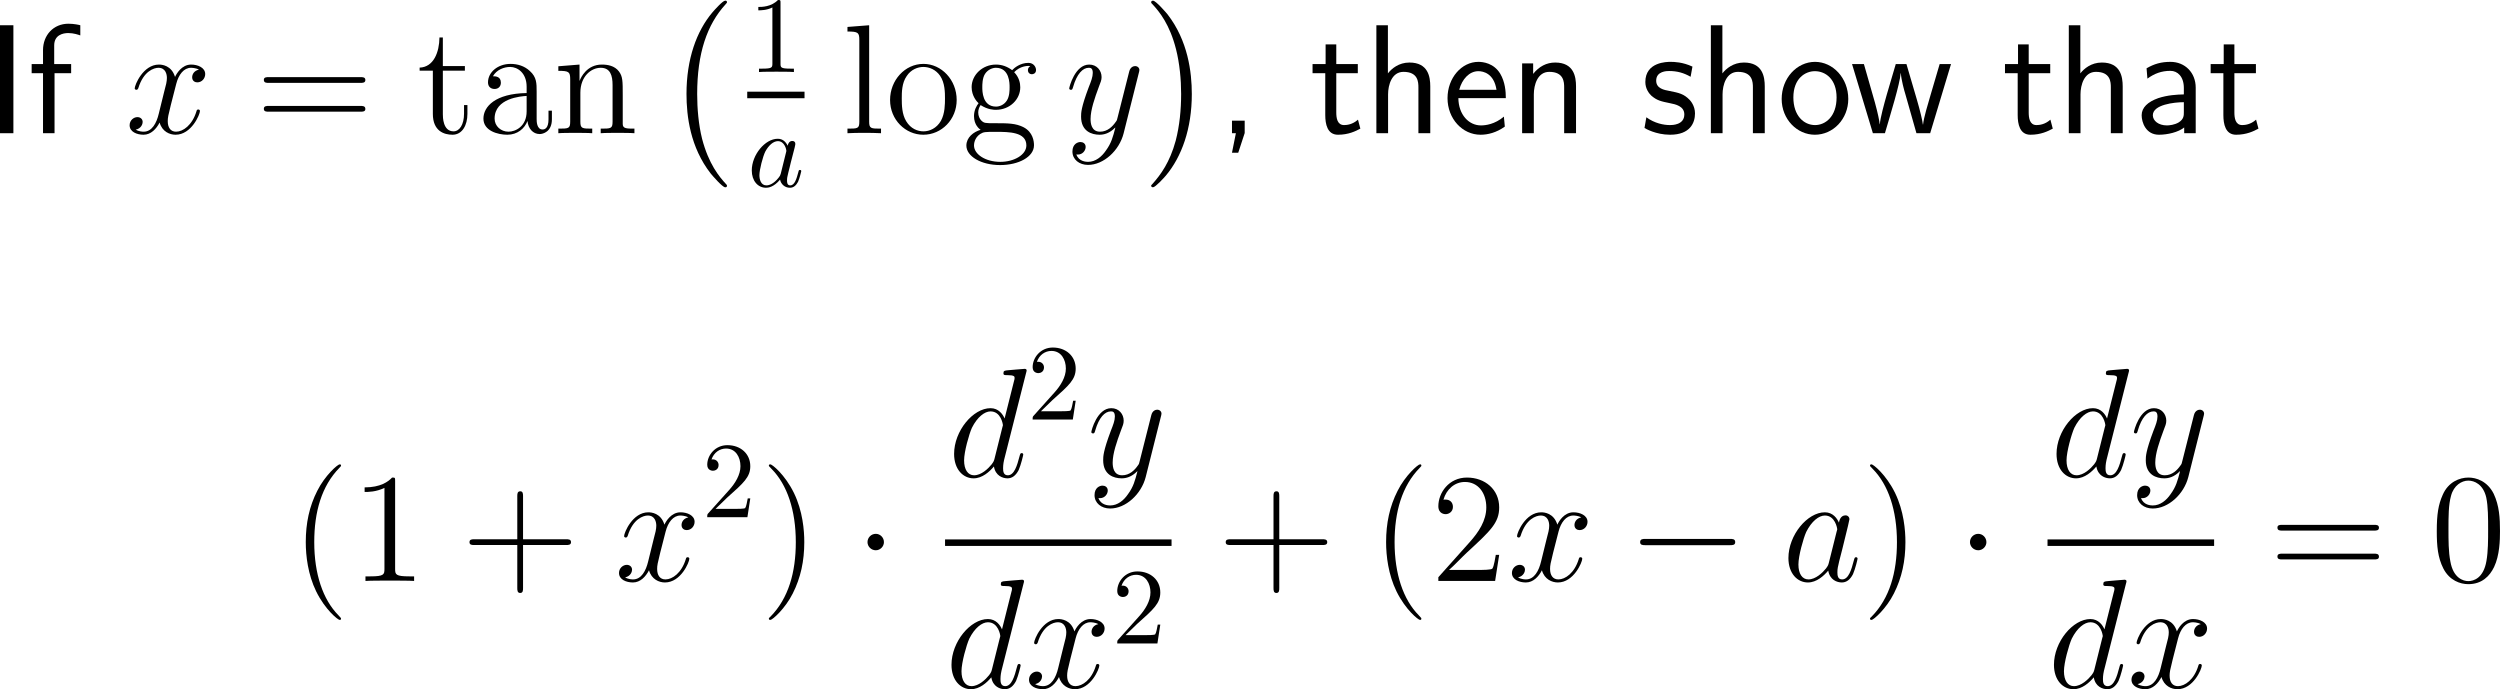 <?xml version="1.0" encoding="UTF-8"?>
<svg xmlns="http://www.w3.org/2000/svg" xmlns:xlink="http://www.w3.org/1999/xlink" width="288.106pt" height="79.427pt" viewBox="0 0 288.106 79.427" version="1.1">
<g id="surface1">
<path style=" stroke:none;fill-rule:nonzero;fill:rgb(0%,0%,0%);fill-opacity:1;" d="M 1.543 2.91 L 0 2.91 L 0 15.352 L 1.543 15.352 Z M 1.543 2.91 "/>
<path style=" stroke:none;fill-rule:nonzero;fill:rgb(0%,0%,0%);fill-opacity:1;" d="M 6.285 8.438 L 8.199 8.438 L 8.199 7.383 L 6.246 7.383 L 6.246 5.234 C 6.246 4.023 7.262 3.809 7.867 3.809 C 8.492 3.809 9.039 4.004 9.254 4.082 L 9.254 2.91 C 9.137 2.871 8.531 2.734 7.887 2.734 C 6.168 2.734 4.957 4.043 4.957 5.781 L 4.957 7.383 L 3.648 7.383 L 3.648 8.438 L 4.957 8.438 L 4.957 15.352 L 6.285 15.352 Z M 6.285 8.438 "/>
<path style=" stroke:none;fill-rule:nonzero;fill:rgb(0%,0%,0%);fill-opacity:1;" d="M 22.926 8.027 C 22.359 8.145 22.145 8.574 22.145 8.906 C 22.145 9.336 22.477 9.492 22.73 9.492 C 23.277 9.492 23.648 9.023 23.648 8.535 C 23.648 7.793 22.789 7.441 22.027 7.441 C 20.934 7.441 20.328 8.516 20.172 8.867 C 19.762 7.52 18.648 7.441 18.316 7.441 C 16.5 7.441 15.523 9.785 15.523 10.195 C 15.523 10.254 15.602 10.352 15.719 10.352 C 15.855 10.352 15.895 10.234 15.934 10.176 C 16.539 8.184 17.75 7.812 18.258 7.812 C 19.078 7.812 19.234 8.555 19.234 8.984 C 19.234 9.375 19.137 9.785 18.902 10.645 L 18.297 13.105 C 18.043 14.18 17.516 15.176 16.559 15.176 C 16.48 15.176 16.031 15.176 15.641 14.941 C 16.285 14.805 16.441 14.277 16.441 14.062 C 16.441 13.711 16.168 13.496 15.836 13.496 C 15.406 13.496 14.938 13.867 14.938 14.434 C 14.938 15.195 15.777 15.527 16.539 15.527 C 17.398 15.527 18.023 14.844 18.395 14.121 C 18.688 15.176 19.566 15.527 20.23 15.527 C 22.066 15.527 23.043 13.184 23.043 12.793 C 23.043 12.695 22.965 12.617 22.848 12.617 C 22.691 12.617 22.672 12.715 22.633 12.852 C 22.145 14.434 21.09 15.176 20.289 15.176 C 19.664 15.176 19.332 14.707 19.332 13.965 C 19.332 13.574 19.391 13.281 19.684 12.109 L 20.309 9.668 C 20.582 8.594 21.188 7.812 22.008 7.812 C 22.047 7.812 22.555 7.812 22.926 8.027 Z M 22.926 8.027 "/>
<path style=" stroke:none;fill-rule:nonzero;fill:rgb(0%,0%,0%);fill-opacity:1;" d="M 41.539 9.551 C 41.793 9.551 42.105 9.551 42.105 9.219 C 42.105 8.887 41.793 8.887 41.539 8.887 L 30.973 8.887 C 30.719 8.887 30.406 8.887 30.406 9.199 C 30.406 9.551 30.699 9.551 30.973 9.551 Z M 41.539 12.871 C 41.793 12.871 42.105 12.871 42.105 12.559 C 42.105 12.207 41.793 12.207 41.539 12.207 L 30.973 12.207 C 30.719 12.207 30.406 12.207 30.406 12.539 C 30.406 12.871 30.699 12.871 30.973 12.871 Z M 41.539 12.871 "/>
<path style=" stroke:none;fill-rule:nonzero;fill:rgb(0%,0%,0%);fill-opacity:1;" d="M 51.035 8.145 L 53.574 8.145 L 53.574 7.617 L 51.035 7.617 L 51.035 4.316 L 50.645 4.316 C 50.625 6.016 49.98 7.734 48.359 7.793 L 48.359 8.145 L 49.883 8.145 L 49.883 13.125 C 49.883 15.117 51.191 15.527 52.148 15.527 C 53.281 15.527 53.867 14.414 53.867 13.125 L 53.867 12.109 L 53.477 12.109 L 53.477 13.086 C 53.477 14.375 52.949 15.137 52.266 15.137 C 51.035 15.137 51.035 13.477 51.035 13.164 Z M 51.035 8.145 "/>
<path style=" stroke:none;fill-rule:nonzero;fill:rgb(0%,0%,0%);fill-opacity:1;" d="M 61.844 10.566 C 61.844 9.59 61.844 8.887 61.062 8.184 C 60.438 7.598 59.637 7.363 58.836 7.363 C 57.371 7.363 56.238 8.32 56.238 9.492 C 56.238 10 56.57 10.254 57 10.254 C 57.43 10.254 57.723 9.961 57.723 9.531 C 57.723 8.789 57.078 8.789 56.805 8.789 C 57.234 8.027 58.094 7.715 58.797 7.715 C 59.637 7.715 60.691 8.398 60.691 10 L 60.691 10.723 C 57.078 10.781 55.711 12.285 55.711 13.672 C 55.711 15.078 57.371 15.527 58.465 15.527 C 59.637 15.527 60.457 14.805 60.789 13.945 C 60.867 14.805 61.414 15.449 62.195 15.449 C 62.566 15.449 63.602 15.195 63.602 13.75 L 63.602 12.754 L 63.211 12.754 L 63.211 13.75 C 63.211 14.785 62.781 14.922 62.527 14.922 C 61.844 14.922 61.844 13.965 61.844 13.711 Z M 60.691 12.832 C 60.691 14.59 59.383 15.176 58.602 15.176 C 57.723 15.176 57 14.531 57 13.672 C 57 11.309 60.047 11.094 60.691 11.055 Z M 60.691 12.832 "/>
<path style=" stroke:none;fill-rule:nonzero;fill:rgb(0%,0%,0%);fill-opacity:1;" d="M 71.766 10.996 C 71.766 9.336 71.766 8.828 71.336 8.242 C 70.828 7.559 69.988 7.441 69.363 7.441 C 67.625 7.441 66.941 8.926 66.805 9.297 L 66.785 9.297 L 66.785 7.441 L 64.344 7.637 L 64.344 8.164 C 65.574 8.164 65.711 8.281 65.711 9.16 L 65.711 14.023 C 65.711 14.824 65.516 14.824 64.344 14.824 L 64.344 15.352 C 64.812 15.312 65.789 15.312 66.297 15.312 C 66.805 15.312 67.781 15.312 68.25 15.352 L 68.25 14.824 C 67.098 14.824 66.883 14.824 66.883 14.023 L 66.883 10.684 C 66.883 8.809 68.113 7.812 69.227 7.812 C 70.34 7.812 70.594 8.711 70.594 9.805 L 70.594 14.023 C 70.594 14.824 70.398 14.824 69.227 14.824 L 69.227 15.352 C 69.695 15.312 70.672 15.312 71.16 15.312 C 71.688 15.312 72.645 15.312 73.113 15.352 L 73.113 14.824 C 72.215 14.824 71.766 14.824 71.766 14.297 Z M 71.766 10.996 "/>
<path style=" stroke:none;fill-rule:nonzero;fill:rgb(0%,0%,0%);fill-opacity:1;" d="M 83.781 21.406 C 83.781 21.328 83.742 21.289 83.703 21.25 C 82.883 20.371 81.672 18.906 80.91 15.996 C 80.5 14.355 80.344 12.5 80.344 10.84 C 80.344 6.133 81.477 2.832 83.625 0.488 C 83.781 0.332 83.781 0.293 83.781 0.254 C 83.781 0.078 83.645 0.078 83.566 0.078 C 83.293 0.078 82.336 1.152 82.102 1.426 C 80.266 3.594 79.113 6.816 79.113 10.82 C 79.113 13.379 79.543 16.973 81.906 20 C 82.082 20.215 83.254 21.582 83.566 21.582 C 83.645 21.582 83.781 21.582 83.781 21.406 Z M 83.781 21.406 "/>
<path style=" stroke:none;fill-rule:nonzero;fill:rgb(0%,0%,0%);fill-opacity:1;" d="M 89.949 0.332 C 89.949 0.02 89.949 0 89.656 0 C 88.875 0.801 87.781 0.801 87.391 0.801 L 87.391 1.191 C 87.645 1.191 88.367 1.191 89.012 0.859 L 89.012 7.324 C 89.012 7.773 88.973 7.91 87.859 7.91 L 87.469 7.91 L 87.469 8.301 C 87.898 8.262 88.973 8.262 89.48 8.262 C 89.969 8.262 91.062 8.262 91.492 8.301 L 91.492 7.91 L 91.102 7.91 C 89.969 7.91 89.949 7.773 89.949 7.324 Z M 89.949 0.332 "/>
<path style=" stroke:none;fill-rule:nonzero;fill:rgb(0%,0%,0%);fill-opacity:1;" d="M 86.113 10.566 L 92.715 10.566 L 92.715 11.32 L 86.113 11.32 Z M 86.113 10.566 "/>
<path style=" stroke:none;fill-rule:nonzero;fill:rgb(0%,0%,0%);fill-opacity:1;" d="M 90.777 16.793 C 90.543 16.324 90.191 15.992 89.625 15.992 C 88.18 15.992 86.637 17.828 86.637 19.645 C 86.637 20.816 87.32 21.637 88.277 21.637 C 88.531 21.637 89.156 21.578 89.898 20.699 C 89.996 21.227 90.445 21.637 91.031 21.637 C 91.48 21.637 91.754 21.344 91.969 20.953 C 92.164 20.504 92.34 19.742 92.34 19.723 C 92.34 19.586 92.223 19.586 92.184 19.586 C 92.066 19.586 92.047 19.645 92.008 19.82 C 91.793 20.621 91.578 21.363 91.07 21.363 C 90.719 21.363 90.699 21.031 90.699 20.797 C 90.699 20.523 90.719 20.406 90.855 19.859 C 90.992 19.352 91.012 19.215 91.129 18.746 L 91.578 17.008 C 91.656 16.656 91.656 16.637 91.656 16.578 C 91.656 16.363 91.52 16.246 91.305 16.246 C 90.992 16.246 90.816 16.52 90.777 16.793 Z M 89.977 20.016 C 89.898 20.25 89.898 20.27 89.723 20.484 C 89.176 21.168 88.668 21.363 88.316 21.363 C 87.691 21.363 87.516 20.68 87.516 20.191 C 87.516 19.566 87.906 18.043 88.199 17.457 C 88.59 16.734 89.137 16.266 89.645 16.266 C 90.445 16.266 90.621 17.281 90.621 17.359 C 90.621 17.438 90.602 17.516 90.582 17.574 Z M 89.977 20.016 "/>
<path style=" stroke:none;fill-rule:nonzero;fill:rgb(0%,0%,0%);fill-opacity:1;" d="M 100.164 2.91 L 97.664 3.105 L 97.664 3.633 C 98.895 3.633 99.031 3.75 99.031 4.629 L 99.031 14.023 C 99.031 14.824 98.836 14.824 97.664 14.824 L 97.664 15.352 C 98.172 15.312 99.051 15.312 99.598 15.312 C 100.125 15.312 101.023 15.312 101.531 15.352 L 101.531 14.824 C 100.379 14.824 100.164 14.824 100.164 14.023 Z M 100.164 2.91 "/>
<path style=" stroke:none;fill-rule:nonzero;fill:rgb(0%,0%,0%);fill-opacity:1;" d="M 110.25 11.523 C 110.25 9.199 108.492 7.363 106.422 7.363 C 104.273 7.363 102.574 9.258 102.574 11.523 C 102.574 13.809 104.352 15.527 106.402 15.527 C 108.512 15.527 110.25 13.77 110.25 11.523 Z M 106.422 15.137 C 105.758 15.137 104.957 14.844 104.43 13.965 C 103.941 13.164 103.922 12.109 103.922 11.348 C 103.922 10.664 103.922 9.57 104.488 8.77 C 104.977 8.008 105.777 7.715 106.402 7.715 C 107.105 7.715 107.848 8.027 108.336 8.73 C 108.902 9.551 108.902 10.684 108.902 11.348 C 108.902 11.973 108.902 13.086 108.434 13.926 C 107.926 14.805 107.105 15.137 106.422 15.137 Z M 106.422 15.137 "/>
<path style=" stroke:none;fill-rule:nonzero;fill:rgb(0%,0%,0%);fill-opacity:1;" d="M 113.008 12.109 C 113.848 12.656 114.57 12.656 114.766 12.656 C 116.387 12.656 117.578 11.445 117.578 10.059 C 117.578 9.57 117.441 8.906 116.875 8.32 C 117.559 7.598 118.418 7.598 118.496 7.598 C 118.574 7.598 118.652 7.598 118.73 7.637 C 118.555 7.715 118.457 7.891 118.457 8.086 C 118.457 8.34 118.633 8.555 118.926 8.555 C 119.082 8.555 119.395 8.457 119.395 8.066 C 119.395 7.754 119.141 7.246 118.516 7.246 C 117.578 7.246 116.895 7.812 116.641 8.086 C 116.094 7.676 115.469 7.441 114.785 7.441 C 113.184 7.441 111.973 8.672 111.973 10.039 C 111.973 11.074 112.598 11.738 112.773 11.895 C 112.559 12.168 112.246 12.676 112.246 13.379 C 112.246 14.414 112.871 14.863 113.008 14.961 C 112.188 15.195 111.367 15.84 111.367 16.777 C 111.367 18.008 113.047 19.023 115.254 19.023 C 117.383 19.023 119.16 18.086 119.16 16.738 C 119.16 16.289 119.043 15.234 117.969 14.668 C 117.051 14.199 116.152 14.199 114.609 14.199 C 113.516 14.199 113.398 14.199 113.066 13.867 C 112.891 13.691 112.734 13.34 112.734 12.969 C 112.734 12.656 112.832 12.363 113.008 12.109 Z M 114.785 12.285 C 113.203 12.285 113.203 10.469 113.203 10.059 C 113.203 9.746 113.203 9.004 113.516 8.516 C 113.848 8.008 114.395 7.812 114.766 7.812 C 116.348 7.812 116.348 9.629 116.348 10.039 C 116.348 10.371 116.348 11.094 116.035 11.582 C 115.703 12.109 115.156 12.285 114.785 12.285 Z M 115.273 18.652 C 113.555 18.652 112.246 17.773 112.246 16.758 C 112.246 16.602 112.285 15.898 112.949 15.449 C 113.359 15.195 113.516 15.195 114.766 15.195 C 116.25 15.195 118.281 15.195 118.281 16.758 C 118.281 17.812 116.914 18.652 115.273 18.652 Z M 115.273 18.652 "/>
<path style=" stroke:none;fill-rule:nonzero;fill:rgb(0%,0%,0%);fill-opacity:1;" d="M 127.438 17.363 C 126.969 18.047 126.266 18.652 125.387 18.652 C 125.172 18.652 124.312 18.613 124.039 17.793 C 124.098 17.812 124.176 17.812 124.215 17.812 C 124.762 17.812 125.113 17.344 125.113 16.934 C 125.113 16.523 124.781 16.367 124.508 16.367 C 124.215 16.367 123.59 16.582 123.59 17.461 C 123.59 18.379 124.371 19.004 125.387 19.004 C 127.184 19.004 128.98 17.363 129.488 15.371 L 131.246 8.379 C 131.266 8.281 131.305 8.184 131.305 8.066 C 131.305 7.812 131.09 7.617 130.816 7.617 C 130.66 7.617 130.27 7.695 130.133 8.242 L 128.805 13.496 C 128.727 13.828 128.727 13.867 128.57 14.062 C 128.219 14.57 127.633 15.176 126.773 15.176 C 125.758 15.176 125.68 14.18 125.68 13.711 C 125.68 12.676 126.148 11.309 126.637 10 C 126.832 9.492 126.949 9.238 126.949 8.887 C 126.949 8.125 126.402 7.441 125.523 7.441 C 123.883 7.441 123.219 10.039 123.219 10.195 C 123.219 10.254 123.277 10.352 123.414 10.352 C 123.57 10.352 123.59 10.273 123.668 10.02 C 124.098 8.516 124.781 7.812 125.465 7.812 C 125.641 7.812 125.934 7.812 125.934 8.398 C 125.934 8.867 125.738 9.375 125.465 10.059 C 124.586 12.402 124.586 13.008 124.586 13.438 C 124.586 15.137 125.816 15.527 126.715 15.527 C 127.223 15.527 127.867 15.371 128.512 14.707 L 128.531 14.727 C 128.258 15.781 128.082 16.484 127.438 17.363 Z M 127.438 17.363 "/>
<path style=" stroke:none;fill-rule:nonzero;fill:rgb(0%,0%,0%);fill-opacity:1;" d="M 137.348 10.84 C 137.348 8.301 136.898 4.688 134.555 1.66 C 134.379 1.445 133.207 0.078 132.875 0.078 C 132.797 0.078 132.66 0.117 132.66 0.254 C 132.66 0.332 132.699 0.391 132.777 0.449 C 133.637 1.367 134.809 2.832 135.531 5.684 C 135.941 7.305 136.117 9.16 136.117 10.82 C 136.117 12.637 135.941 14.473 135.492 16.211 C 134.809 18.73 133.734 20.156 132.836 21.172 C 132.66 21.328 132.66 21.367 132.66 21.406 C 132.66 21.543 132.797 21.582 132.875 21.582 C 133.148 21.582 134.145 20.488 134.359 20.234 C 136.176 18.066 137.348 14.844 137.348 10.84 Z M 137.348 10.84 "/>
<path style=" stroke:none;fill-rule:nonzero;fill:rgb(0%,0%,0%);fill-opacity:1;" d="M 143.441 15.332 L 143.441 13.906 L 141.977 13.906 L 141.977 15.352 L 142.426 15.352 L 141.977 17.598 L 142.699 17.598 Z M 143.441 15.332 "/>
<path style=" stroke:none;fill-rule:nonzero;fill:rgb(0%,0%,0%);fill-opacity:1;" d="M 153.996 8.438 L 156.477 8.438 L 156.477 7.383 L 153.996 7.383 L 153.996 5.117 L 152.766 5.117 L 152.766 7.383 L 151.262 7.383 L 151.262 8.438 L 152.727 8.438 L 152.727 13.262 C 152.727 14.297 152.961 15.527 154.191 15.527 C 155.402 15.527 156.223 15.117 156.77 14.824 L 156.496 13.789 C 155.871 14.355 155.207 14.414 154.895 14.414 C 154.094 14.414 153.996 13.574 153.996 12.949 Z M 153.996 8.438 "/>
<path style=" stroke:none;fill-rule:nonzero;fill:rgb(0%,0%,0%);fill-opacity:1;" d="M 164.828 9.961 C 164.828 8.867 164.594 7.207 162.426 7.207 C 161.195 7.207 160.375 7.91 159.945 8.457 L 159.945 2.91 L 158.617 2.91 L 158.617 15.352 L 159.965 15.352 L 159.965 10.879 C 159.965 9.785 160.395 8.281 161.742 8.281 C 163.422 8.281 163.461 9.453 163.461 10.078 L 163.461 15.352 L 164.828 15.352 Z M 164.828 9.961 "/>
<path style=" stroke:none;fill-rule:nonzero;fill:rgb(0%,0%,0%);fill-opacity:1;" d="M 173.535 11.309 C 173.535 10.547 173.457 9.453 172.891 8.496 C 172.148 7.266 170.898 7.129 170.371 7.129 C 168.438 7.129 166.816 8.984 166.816 11.309 C 166.816 13.691 168.535 15.527 170.625 15.527 C 171.445 15.527 172.441 15.293 173.418 14.59 C 173.418 14.512 173.359 13.945 173.359 13.926 C 173.34 13.906 173.32 13.496 173.32 13.438 C 172.246 14.336 171.191 14.453 170.664 14.453 C 169.277 14.453 168.086 13.223 168.066 11.309 Z M 168.164 10.352 C 168.477 9.141 169.316 8.203 170.371 8.203 C 170.938 8.203 172.168 8.457 172.461 10.352 Z M 168.164 10.352 "/>
<path style=" stroke:none;fill-rule:nonzero;fill:rgb(0%,0%,0%);fill-opacity:1;" d="M 181.625 9.961 C 181.625 8.867 181.391 7.207 179.223 7.207 C 178.227 7.207 177.367 7.656 176.684 8.516 L 176.684 7.305 L 175.414 7.305 L 175.414 15.352 L 176.762 15.352 L 176.762 10.879 C 176.762 9.785 177.191 8.281 178.539 8.281 C 180.219 8.281 180.258 9.453 180.258 10.078 L 180.258 15.352 L 181.625 15.352 Z M 181.625 9.961 "/>
<path style=" stroke:none;fill-rule:nonzero;fill:rgb(0%,0%,0%);fill-opacity:1;" d="M 195.043 7.676 C 193.91 7.148 192.934 7.129 192.523 7.129 C 192.113 7.129 189.613 7.129 189.613 9.453 C 189.613 10.234 190.043 10.781 190.316 11.035 C 190.961 11.582 191.41 11.68 192.465 11.895 C 193.07 12.012 194.105 12.227 194.105 13.184 C 194.105 14.414 192.699 14.414 192.445 14.414 C 191.742 14.414 190.688 14.219 189.73 13.516 L 189.516 14.746 C 189.594 14.805 190.824 15.527 192.465 15.527 C 194.789 15.527 195.336 14.141 195.336 13.066 C 195.336 12.168 194.789 11.582 194.711 11.504 C 194.047 10.82 193.5 10.703 192.426 10.488 C 191.762 10.371 190.863 10.195 190.863 9.297 C 190.863 8.184 192.113 8.184 192.348 8.184 C 193.285 8.184 194.047 8.398 194.828 8.848 Z M 195.043 7.676 "/>
<path style=" stroke:none;fill-rule:nonzero;fill:rgb(0%,0%,0%);fill-opacity:1;" d="M 203.375 9.961 C 203.375 8.867 203.141 7.207 200.973 7.207 C 199.742 7.207 198.922 7.91 198.492 8.457 L 198.492 2.91 L 197.164 2.91 L 197.164 15.352 L 198.512 15.352 L 198.512 10.879 C 198.512 9.785 198.941 8.281 200.289 8.281 C 201.969 8.281 202.008 9.453 202.008 10.078 L 202.008 15.352 L 203.375 15.352 Z M 203.375 9.961 "/>
<path style=" stroke:none;fill-rule:nonzero;fill:rgb(0%,0%,0%);fill-opacity:1;" d="M 213 11.406 C 213 8.984 211.223 7.129 209.172 7.129 C 207.062 7.129 205.324 9.023 205.324 11.406 C 205.324 13.75 207.102 15.527 209.152 15.527 C 211.262 15.527 213 13.711 213 11.406 Z M 209.172 14.414 C 207.883 14.414 206.672 13.34 206.672 11.23 C 206.672 9.062 208.02 8.203 209.152 8.203 C 210.383 8.203 211.652 9.121 211.652 11.23 C 211.652 13.438 210.363 14.414 209.172 14.414 Z M 209.172 14.414 "/>
<path style=" stroke:none;fill-rule:nonzero;fill:rgb(0%,0%,0%);fill-opacity:1;" d="M 224.84 7.383 L 223.531 7.383 L 222.457 11.035 C 222.203 11.895 221.695 13.574 221.617 14.355 L 221.598 14.355 C 221.559 13.926 221.266 12.715 220.895 11.445 L 219.703 7.383 L 218.473 7.383 L 217.438 10.898 C 217.125 12.012 216.695 13.555 216.637 14.316 L 216.617 14.316 C 216.598 13.965 216.402 13.027 216.07 11.816 L 214.801 7.383 L 213.434 7.383 L 215.836 15.352 L 217.223 15.352 C 217.887 13.086 218.941 9.688 219.039 8.438 L 219.059 8.438 C 219.098 9.16 219.449 10.449 219.586 10.879 L 220.855 15.352 L 222.438 15.352 Z M 224.84 7.383 "/>
<path style=" stroke:none;fill-rule:nonzero;fill:rgb(0%,0%,0%);fill-opacity:1;" d="M 233.793 8.438 L 236.273 8.438 L 236.273 7.383 L 233.793 7.383 L 233.793 5.117 L 232.562 5.117 L 232.562 7.383 L 231.059 7.383 L 231.059 8.438 L 232.523 8.438 L 232.523 13.262 C 232.523 14.297 232.758 15.527 233.988 15.527 C 235.199 15.527 236.02 15.117 236.566 14.824 L 236.293 13.789 C 235.668 14.355 235.004 14.414 234.691 14.414 C 233.891 14.414 233.793 13.574 233.793 12.949 Z M 233.793 8.438 "/>
<path style=" stroke:none;fill-rule:nonzero;fill:rgb(0%,0%,0%);fill-opacity:1;" d="M 244.625 9.961 C 244.625 8.867 244.391 7.207 242.223 7.207 C 240.992 7.207 240.172 7.91 239.742 8.457 L 239.742 2.91 L 238.414 2.91 L 238.414 15.352 L 239.762 15.352 L 239.762 10.879 C 239.762 9.785 240.191 8.281 241.539 8.281 C 243.219 8.281 243.258 9.453 243.258 10.078 L 243.258 15.352 L 244.625 15.352 Z M 244.625 9.961 "/>
<path style=" stroke:none;fill-rule:nonzero;fill:rgb(0%,0%,0%);fill-opacity:1;" d="M 253.039 10.098 C 253.039 8.379 251.809 7.129 250.129 7.129 C 249.055 7.129 248.254 7.363 247.375 7.871 L 247.473 9.062 C 248.273 8.477 249.094 8.164 250.129 8.164 C 250.949 8.164 251.672 8.828 251.672 10.137 L 251.672 10.879 C 250.871 10.898 249.797 10.957 248.723 11.309 C 247.512 11.738 246.809 12.402 246.809 13.281 C 246.809 14.082 247.277 15.527 248.801 15.527 C 249.797 15.527 251.047 15.234 251.711 14.688 L 251.711 15.352 L 253.039 15.352 Z M 251.672 12.949 C 251.672 13.301 251.672 13.73 251.086 14.102 C 250.598 14.395 249.992 14.453 249.719 14.453 C 248.762 14.453 248.098 13.926 248.098 13.281 C 248.098 12.051 250.578 11.777 251.672 11.777 Z M 251.672 12.949 "/>
<path style=" stroke:none;fill-rule:nonzero;fill:rgb(0%,0%,0%);fill-opacity:1;" d="M 257.496 8.438 L 259.977 8.438 L 259.977 7.383 L 257.496 7.383 L 257.496 5.117 L 256.266 5.117 L 256.266 7.383 L 254.762 7.383 L 254.762 8.438 L 256.227 8.438 L 256.227 13.262 C 256.227 14.297 256.461 15.527 257.691 15.527 C 258.902 15.527 259.723 15.117 260.27 14.824 L 259.996 13.789 C 259.371 14.355 258.707 14.414 258.395 14.414 C 257.594 14.414 257.496 13.574 257.496 12.949 Z M 257.496 8.438 "/>
<path style=" stroke:none;fill-rule:nonzero;fill:rgb(0%,0%,0%);fill-opacity:1;" d="M 39.301 71.305 C 39.301 71.246 39.301 71.207 39.008 70.914 C 37.211 69.098 36.215 66.148 36.215 62.477 C 36.215 59 37.055 56.012 39.125 53.902 C 39.301 53.727 39.301 53.707 39.301 53.648 C 39.301 53.531 39.223 53.512 39.145 53.512 C 38.91 53.512 37.445 54.801 36.566 56.559 C 35.648 58.355 35.238 60.289 35.238 62.477 C 35.238 64.078 35.492 66.207 36.43 68.141 C 37.484 70.289 38.949 71.441 39.145 71.441 C 39.223 71.441 39.301 71.422 39.301 71.305 Z M 39.301 71.305 "/>
<path style=" stroke:none;fill-rule:nonzero;fill:rgb(0%,0%,0%);fill-opacity:1;" d="M 45.535 55.465 C 45.535 55.035 45.535 55.035 45.184 55.035 C 44.754 55.504 43.855 56.168 42.02 56.168 L 42.02 56.695 C 42.43 56.695 43.328 56.695 44.305 56.227 L 44.305 65.562 C 44.305 66.207 44.246 66.422 42.684 66.422 L 42.117 66.422 L 42.117 66.949 C 42.605 66.91 44.344 66.91 44.93 66.91 C 45.516 66.91 47.254 66.91 47.723 66.949 L 47.723 66.422 L 47.176 66.422 C 45.594 66.422 45.535 66.207 45.535 65.562 Z M 45.535 55.465 "/>
<path style=" stroke:none;fill-rule:nonzero;fill:rgb(0%,0%,0%);fill-opacity:1;" d="M 60.277 62.809 L 65.238 62.809 C 65.492 62.809 65.805 62.809 65.805 62.477 C 65.805 62.145 65.492 62.145 65.238 62.145 L 60.277 62.145 L 60.277 57.203 C 60.277 56.949 60.277 56.617 59.965 56.617 C 59.613 56.617 59.613 56.93 59.613 57.203 L 59.613 62.145 L 54.672 62.145 C 54.418 62.145 54.105 62.145 54.105 62.477 C 54.105 62.809 54.398 62.809 54.672 62.809 L 59.613 62.809 L 59.613 67.75 C 59.613 68.004 59.613 68.336 59.945 68.336 C 60.277 68.336 60.277 68.023 60.277 67.75 Z M 60.277 62.809 "/>
<path style=" stroke:none;fill-rule:nonzero;fill:rgb(0%,0%,0%);fill-opacity:1;" d="M 79.324 59.625 C 78.758 59.742 78.543 60.172 78.543 60.504 C 78.543 60.934 78.875 61.09 79.129 61.09 C 79.676 61.09 80.047 60.621 80.047 60.133 C 80.047 59.391 79.188 59.039 78.426 59.039 C 77.332 59.039 76.727 60.113 76.57 60.465 C 76.16 59.117 75.047 59.039 74.715 59.039 C 72.898 59.039 71.922 61.383 71.922 61.793 C 71.922 61.852 72 61.949 72.117 61.949 C 72.254 61.949 72.293 61.832 72.332 61.773 C 72.938 59.781 74.148 59.41 74.656 59.41 C 75.477 59.41 75.633 60.152 75.633 60.582 C 75.633 60.973 75.535 61.383 75.301 62.242 L 74.695 64.703 C 74.441 65.777 73.914 66.773 72.957 66.773 C 72.879 66.773 72.43 66.773 72.039 66.539 C 72.684 66.402 72.84 65.875 72.84 65.66 C 72.84 65.309 72.566 65.094 72.234 65.094 C 71.805 65.094 71.336 65.465 71.336 66.031 C 71.336 66.793 72.176 67.125 72.938 67.125 C 73.797 67.125 74.422 66.441 74.793 65.719 C 75.086 66.773 75.965 67.125 76.629 67.125 C 78.465 67.125 79.441 64.781 79.441 64.391 C 79.441 64.293 79.363 64.215 79.246 64.215 C 79.09 64.215 79.07 64.312 79.031 64.449 C 78.543 66.031 77.488 66.773 76.688 66.773 C 76.062 66.773 75.73 66.305 75.73 65.562 C 75.73 65.172 75.789 64.879 76.082 63.707 L 76.707 61.266 C 76.98 60.191 77.586 59.41 78.406 59.41 C 78.445 59.41 78.953 59.41 79.324 59.625 Z M 79.324 59.625 "/>
<path style=" stroke:none;fill-rule:nonzero;fill:rgb(0%,0%,0%);fill-opacity:1;" d="M 82.461 58.645 L 83.789 57.355 C 85.723 55.637 86.465 54.973 86.465 53.723 C 86.465 52.297 85.352 51.301 83.828 51.301 C 82.422 51.301 81.504 52.453 81.504 53.566 C 81.504 54.25 82.129 54.25 82.168 54.25 C 82.383 54.25 82.812 54.113 82.812 53.586 C 82.812 53.273 82.578 52.941 82.148 52.941 C 82.051 52.941 82.031 52.941 81.992 52.961 C 82.266 52.141 82.949 51.691 83.672 51.691 C 84.805 51.691 85.332 52.707 85.332 53.723 C 85.332 54.719 84.727 55.695 84.023 56.477 L 81.641 59.133 C 81.504 59.27 81.504 59.309 81.504 59.602 L 86.133 59.602 L 86.465 57.434 L 86.172 57.434 C 86.094 57.805 86.016 58.352 85.879 58.547 C 85.801 58.645 84.98 58.645 84.707 58.645 Z M 82.461 58.645 "/>
<path style=" stroke:none;fill-rule:nonzero;fill:rgb(0%,0%,0%);fill-opacity:1;" d="M 92.688 62.477 C 92.688 61.129 92.512 58.902 91.496 56.812 C 90.441 54.664 88.977 53.512 88.781 53.512 C 88.703 53.512 88.605 53.531 88.605 53.648 C 88.605 53.707 88.605 53.727 88.918 54.039 C 90.715 55.855 91.711 58.805 91.711 62.477 C 91.711 65.953 90.871 68.941 88.801 71.051 C 88.605 71.207 88.605 71.246 88.605 71.305 C 88.605 71.422 88.703 71.441 88.781 71.441 C 89.016 71.441 90.48 70.152 91.359 68.395 C 92.277 66.578 92.688 64.645 92.688 62.477 Z M 92.688 62.477 "/>
<path style=" stroke:none;fill-rule:nonzero;fill:rgb(0%,0%,0%);fill-opacity:1;" d="M 101.867 62.477 C 101.867 61.949 101.438 61.52 100.93 61.52 C 100.402 61.52 99.973 61.949 99.973 62.477 C 99.973 62.984 100.402 63.414 100.93 63.414 C 101.438 63.414 101.867 62.984 101.867 62.477 Z M 101.867 62.477 "/>
<path style=" stroke:none;fill-rule:nonzero;fill:rgb(0%,0%,0%);fill-opacity:1;" d="M 118.254 42.957 C 118.273 42.879 118.312 42.781 118.312 42.684 C 118.312 42.508 118.117 42.508 118.078 42.508 C 118.078 42.508 117.199 42.586 117.102 42.586 C 116.789 42.605 116.535 42.645 116.203 42.664 C 115.754 42.703 115.637 42.723 115.637 43.035 C 115.637 43.23 115.773 43.23 116.027 43.23 C 116.906 43.23 116.926 43.387 116.926 43.562 C 116.926 43.68 116.887 43.816 116.867 43.875 L 115.773 48.23 C 115.578 47.762 115.09 47.039 114.152 47.039 C 112.141 47.039 109.953 49.656 109.953 52.312 C 109.953 54.09 110.988 55.125 112.199 55.125 C 113.195 55.125 114.035 54.363 114.543 53.758 C 114.719 54.832 115.559 55.125 116.105 55.125 C 116.633 55.125 117.062 54.812 117.395 54.168 C 117.668 53.543 117.922 52.449 117.922 52.391 C 117.922 52.293 117.863 52.215 117.746 52.215 C 117.59 52.215 117.57 52.312 117.492 52.586 C 117.219 53.641 116.887 54.773 116.145 54.773 C 115.637 54.773 115.598 54.305 115.598 53.953 C 115.598 53.875 115.598 53.504 115.715 52.996 Z M 114.621 52.82 C 114.543 53.113 114.543 53.152 114.289 53.504 C 113.898 53.992 113.098 54.773 112.258 54.773 C 111.535 54.773 111.105 54.109 111.105 53.055 C 111.105 52.059 111.672 50.047 112.004 49.305 C 112.629 48.055 113.469 47.41 114.152 47.41 C 115.344 47.41 115.578 48.875 115.578 49.012 C 115.578 49.031 115.52 49.266 115.5 49.305 Z M 114.621 52.82 "/>
<path style=" stroke:none;fill-rule:nonzero;fill:rgb(0%,0%,0%);fill-opacity:1;" d="M 119.961 47.395 L 121.289 46.105 C 123.223 44.387 123.965 43.723 123.965 42.473 C 123.965 41.047 122.852 40.051 121.328 40.051 C 119.922 40.051 119.004 41.203 119.004 42.316 C 119.004 43 119.629 43 119.668 43 C 119.883 43 120.312 42.863 120.312 42.336 C 120.312 42.023 120.078 41.691 119.648 41.691 C 119.551 41.691 119.531 41.691 119.492 41.711 C 119.766 40.891 120.449 40.441 121.172 40.441 C 122.305 40.441 122.832 41.457 122.832 42.473 C 122.832 43.469 122.227 44.445 121.523 45.227 L 119.141 47.883 C 119.004 48.02 119.004 48.059 119.004 48.352 L 123.633 48.352 L 123.965 46.184 L 123.672 46.184 C 123.594 46.555 123.516 47.102 123.379 47.297 C 123.301 47.395 122.48 47.395 122.207 47.395 Z M 119.961 47.395 "/>
<path style=" stroke:none;fill-rule:nonzero;fill:rgb(0%,0%,0%);fill-opacity:1;" d="M 129.984 56.961 C 129.516 57.645 128.812 58.25 127.934 58.25 C 127.719 58.25 126.859 58.211 126.586 57.391 C 126.645 57.41 126.723 57.41 126.762 57.41 C 127.309 57.41 127.66 56.941 127.66 56.531 C 127.66 56.121 127.328 55.965 127.055 55.965 C 126.762 55.965 126.137 56.18 126.137 57.059 C 126.137 57.977 126.918 58.602 127.934 58.602 C 129.73 58.602 131.527 56.961 132.035 54.969 L 133.793 47.977 C 133.812 47.879 133.852 47.781 133.852 47.664 C 133.852 47.41 133.637 47.215 133.363 47.215 C 133.207 47.215 132.816 47.293 132.68 47.84 L 131.352 53.094 C 131.273 53.426 131.273 53.465 131.117 53.66 C 130.766 54.168 130.18 54.773 129.32 54.773 C 128.305 54.773 128.227 53.777 128.227 53.309 C 128.227 52.273 128.695 50.906 129.184 49.598 C 129.379 49.09 129.496 48.836 129.496 48.484 C 129.496 47.723 128.949 47.039 128.07 47.039 C 126.43 47.039 125.766 49.637 125.766 49.793 C 125.766 49.852 125.824 49.949 125.961 49.949 C 126.117 49.949 126.137 49.871 126.215 49.617 C 126.645 48.113 127.328 47.41 128.012 47.41 C 128.188 47.41 128.48 47.41 128.48 47.996 C 128.48 48.465 128.285 48.973 128.012 49.656 C 127.133 52 127.133 52.605 127.133 53.035 C 127.133 54.734 128.363 55.125 129.262 55.125 C 129.77 55.125 130.414 54.969 131.059 54.305 L 131.078 54.324 C 130.805 55.379 130.629 56.082 129.984 56.961 Z M 129.984 56.961 "/>
<path style=" stroke:none;fill-rule:nonzero;fill:rgb(0%,0%,0%);fill-opacity:1;" d="M 108.91 62.164 L 135.012 62.164 L 135.012 62.914 L 108.91 62.914 Z M 108.91 62.164 "/>
<path style=" stroke:none;fill-rule:nonzero;fill:rgb(0%,0%,0%);fill-opacity:1;" d="M 117.953 67.258 C 117.973 67.18 118.012 67.082 118.012 66.984 C 118.012 66.809 117.816 66.809 117.777 66.809 C 117.777 66.809 116.898 66.887 116.801 66.887 C 116.488 66.906 116.234 66.945 115.902 66.965 C 115.453 67.004 115.336 67.023 115.336 67.336 C 115.336 67.531 115.473 67.531 115.727 67.531 C 116.605 67.531 116.625 67.688 116.625 67.863 C 116.625 67.98 116.586 68.117 116.566 68.176 L 115.473 72.531 C 115.277 72.062 114.789 71.34 113.852 71.34 C 111.84 71.34 109.652 73.957 109.652 76.613 C 109.652 78.391 110.688 79.426 111.898 79.426 C 112.895 79.426 113.734 78.664 114.242 78.059 C 114.418 79.133 115.258 79.426 115.805 79.426 C 116.332 79.426 116.762 79.113 117.094 78.469 C 117.367 77.844 117.621 76.75 117.621 76.691 C 117.621 76.594 117.562 76.516 117.445 76.516 C 117.289 76.516 117.27 76.613 117.191 76.887 C 116.918 77.941 116.586 79.074 115.844 79.074 C 115.336 79.074 115.297 78.605 115.297 78.254 C 115.297 78.176 115.297 77.805 115.414 77.297 Z M 114.32 77.121 C 114.242 77.414 114.242 77.453 113.988 77.805 C 113.598 78.293 112.797 79.074 111.957 79.074 C 111.234 79.074 110.805 78.41 110.805 77.355 C 110.805 76.359 111.371 74.348 111.703 73.605 C 112.328 72.355 113.168 71.711 113.852 71.711 C 115.043 71.711 115.277 73.176 115.277 73.312 C 115.277 73.332 115.219 73.566 115.199 73.605 Z M 114.32 77.121 "/>
<path style=" stroke:none;fill-rule:nonzero;fill:rgb(0%,0%,0%);fill-opacity:1;" d="M 126.574 71.926 C 126.008 72.043 125.793 72.473 125.793 72.805 C 125.793 73.234 126.125 73.391 126.379 73.391 C 126.926 73.391 127.297 72.922 127.297 72.434 C 127.297 71.691 126.438 71.34 125.676 71.34 C 124.582 71.34 123.977 72.414 123.82 72.766 C 123.41 71.418 122.297 71.34 121.965 71.34 C 120.148 71.34 119.172 73.684 119.172 74.094 C 119.172 74.152 119.25 74.25 119.367 74.25 C 119.504 74.25 119.543 74.133 119.582 74.074 C 120.188 72.082 121.398 71.711 121.906 71.711 C 122.727 71.711 122.883 72.453 122.883 72.883 C 122.883 73.273 122.785 73.684 122.551 74.543 L 121.945 77.004 C 121.691 78.078 121.164 79.074 120.207 79.074 C 120.129 79.074 119.68 79.074 119.289 78.84 C 119.934 78.703 120.09 78.176 120.09 77.961 C 120.09 77.609 119.816 77.395 119.484 77.395 C 119.055 77.395 118.586 77.766 118.586 78.332 C 118.586 79.094 119.426 79.426 120.188 79.426 C 121.047 79.426 121.672 78.742 122.043 78.02 C 122.336 79.074 123.215 79.426 123.879 79.426 C 125.715 79.426 126.691 77.082 126.691 76.691 C 126.691 76.594 126.613 76.516 126.496 76.516 C 126.34 76.516 126.32 76.613 126.281 76.75 C 125.793 78.332 124.738 79.074 123.938 79.074 C 123.312 79.074 122.98 78.605 122.98 77.863 C 122.98 77.473 123.039 77.18 123.332 76.008 L 123.957 73.566 C 124.23 72.492 124.836 71.711 125.656 71.711 C 125.695 71.711 126.203 71.711 126.574 71.926 Z M 126.574 71.926 "/>
<path style=" stroke:none;fill-rule:nonzero;fill:rgb(0%,0%,0%);fill-opacity:1;" d="M 129.711 73.195 L 131.039 71.906 C 132.973 70.188 133.715 69.523 133.715 68.273 C 133.715 66.848 132.602 65.852 131.078 65.852 C 129.672 65.852 128.754 67.004 128.754 68.117 C 128.754 68.801 129.379 68.801 129.418 68.801 C 129.633 68.801 130.062 68.664 130.062 68.137 C 130.062 67.824 129.828 67.492 129.398 67.492 C 129.301 67.492 129.281 67.492 129.242 67.512 C 129.516 66.691 130.199 66.242 130.922 66.242 C 132.055 66.242 132.582 67.258 132.582 68.273 C 132.582 69.27 131.977 70.246 131.273 71.027 L 128.891 73.684 C 128.754 73.82 128.754 73.859 128.754 74.152 L 133.383 74.152 L 133.715 71.984 L 133.422 71.984 C 133.344 72.355 133.266 72.902 133.129 73.098 C 133.051 73.195 132.23 73.195 131.957 73.195 Z M 129.711 73.195 "/>
<path style=" stroke:none;fill-rule:nonzero;fill:rgb(0%,0%,0%);fill-opacity:1;" d="M 147.426 62.809 L 152.387 62.809 C 152.641 62.809 152.953 62.809 152.953 62.477 C 152.953 62.145 152.641 62.145 152.387 62.145 L 147.426 62.145 L 147.426 57.203 C 147.426 56.949 147.426 56.617 147.113 56.617 C 146.762 56.617 146.762 56.93 146.762 57.203 L 146.762 62.145 L 141.82 62.145 C 141.566 62.145 141.254 62.145 141.254 62.477 C 141.254 62.809 141.547 62.809 141.82 62.809 L 146.762 62.809 L 146.762 67.75 C 146.762 68.004 146.762 68.336 147.094 68.336 C 147.426 68.336 147.426 68.023 147.426 67.75 Z M 147.426 62.809 "/>
<path style=" stroke:none;fill-rule:nonzero;fill:rgb(0%,0%,0%);fill-opacity:1;" d="M 163.801 71.305 C 163.801 71.246 163.801 71.207 163.508 70.914 C 161.711 69.098 160.715 66.148 160.715 62.477 C 160.715 59 161.555 56.012 163.625 53.902 C 163.801 53.727 163.801 53.707 163.801 53.648 C 163.801 53.531 163.723 53.512 163.645 53.512 C 163.41 53.512 161.945 54.801 161.066 56.559 C 160.148 58.355 159.738 60.289 159.738 62.477 C 159.738 64.078 159.992 66.207 160.93 68.141 C 161.984 70.289 163.449 71.441 163.645 71.441 C 163.723 71.441 163.801 71.422 163.801 71.305 Z M 163.801 71.305 "/>
<path style=" stroke:none;fill-rule:nonzero;fill:rgb(0%,0%,0%);fill-opacity:1;" d="M 172.77 63.941 L 172.379 63.941 C 172.32 64.234 172.184 65.23 171.988 65.523 C 171.871 65.68 170.855 65.68 170.309 65.68 L 166.988 65.68 C 167.477 65.27 168.57 64.117 169.039 63.688 C 171.773 61.168 172.77 60.25 172.77 58.473 C 172.77 56.402 171.129 55.035 169.059 55.035 C 166.969 55.035 165.758 56.793 165.758 58.336 C 165.758 59.254 166.539 59.254 166.598 59.254 C 166.969 59.254 167.438 58.98 167.438 58.414 C 167.438 57.906 167.105 57.574 166.598 57.574 C 166.441 57.574 166.402 57.574 166.344 57.594 C 166.695 56.363 167.652 55.543 168.824 55.543 C 170.348 55.543 171.285 56.812 171.285 58.473 C 171.285 59.996 170.406 61.324 169.371 62.477 L 165.758 66.52 L 165.758 66.949 L 172.301 66.949 Z M 172.77 63.941 "/>
<path style=" stroke:none;fill-rule:nonzero;fill:rgb(0%,0%,0%);fill-opacity:1;" d="M 182.227 59.625 C 181.66 59.742 181.445 60.172 181.445 60.504 C 181.445 60.934 181.777 61.09 182.031 61.09 C 182.578 61.09 182.949 60.621 182.949 60.133 C 182.949 59.391 182.09 59.039 181.328 59.039 C 180.234 59.039 179.629 60.113 179.473 60.465 C 179.062 59.117 177.949 59.039 177.617 59.039 C 175.801 59.039 174.824 61.383 174.824 61.793 C 174.824 61.852 174.902 61.949 175.02 61.949 C 175.156 61.949 175.195 61.832 175.234 61.773 C 175.84 59.781 177.051 59.41 177.559 59.41 C 178.379 59.41 178.535 60.152 178.535 60.582 C 178.535 60.973 178.438 61.383 178.203 62.242 L 177.598 64.703 C 177.344 65.777 176.816 66.773 175.859 66.773 C 175.781 66.773 175.332 66.773 174.941 66.539 C 175.586 66.402 175.742 65.875 175.742 65.66 C 175.742 65.309 175.469 65.094 175.137 65.094 C 174.707 65.094 174.238 65.465 174.238 66.031 C 174.238 66.793 175.078 67.125 175.84 67.125 C 176.699 67.125 177.324 66.441 177.695 65.719 C 177.988 66.773 178.867 67.125 179.531 67.125 C 181.367 67.125 182.344 64.781 182.344 64.391 C 182.344 64.293 182.266 64.215 182.148 64.215 C 181.992 64.215 181.973 64.312 181.934 64.449 C 181.445 66.031 180.391 66.773 179.59 66.773 C 178.965 66.773 178.633 66.305 178.633 65.562 C 178.633 65.172 178.691 64.879 178.984 63.707 L 179.609 61.266 C 179.883 60.191 180.488 59.41 181.309 59.41 C 181.348 59.41 181.855 59.41 182.227 59.625 Z M 182.227 59.625 "/>
<path style=" stroke:none;fill-rule:nonzero;fill:rgb(0%,0%,0%);fill-opacity:1;" d="M 199.344 62.828 C 199.656 62.828 199.969 62.828 199.969 62.477 C 199.969 62.105 199.656 62.105 199.344 62.105 L 189.637 62.105 C 189.344 62.105 189.012 62.105 189.012 62.477 C 189.012 62.828 189.344 62.828 189.637 62.828 Z M 199.344 62.828 "/>
<path style=" stroke:none;fill-rule:nonzero;fill:rgb(0%,0%,0%);fill-opacity:1;" d="M 210.77 64.82 C 210.691 65.113 210.691 65.152 210.438 65.504 C 210.047 65.992 209.246 66.773 208.406 66.773 C 207.684 66.773 207.254 66.109 207.254 65.055 C 207.254 64.059 207.82 62.047 208.152 61.305 C 208.777 60.055 209.617 59.41 210.301 59.41 C 211.492 59.41 211.727 60.875 211.727 61.012 C 211.727 61.031 211.668 61.266 211.648 61.305 Z M 211.922 60.23 C 211.727 59.762 211.238 59.039 210.301 59.039 C 208.289 59.039 206.102 61.656 206.102 64.312 C 206.102 66.09 207.137 67.125 208.348 67.125 C 209.344 67.125 210.184 66.363 210.691 65.758 C 210.867 66.832 211.707 67.125 212.254 67.125 C 212.781 67.125 213.211 66.812 213.543 66.168 C 213.816 65.543 214.07 64.449 214.07 64.391 C 214.07 64.293 214.012 64.215 213.895 64.215 C 213.738 64.215 213.719 64.312 213.641 64.586 C 213.367 65.641 213.035 66.773 212.293 66.773 C 211.785 66.773 211.746 66.305 211.746 65.953 C 211.746 65.523 211.805 65.328 211.961 64.645 C 212.078 64.195 212.176 63.785 212.312 63.277 C 212.977 60.582 213.133 59.938 213.133 59.84 C 213.133 59.586 212.938 59.391 212.684 59.391 C 212.098 59.391 211.961 60.016 211.922 60.23 Z M 211.922 60.23 "/>
<path style=" stroke:none;fill-rule:nonzero;fill:rgb(0%,0%,0%);fill-opacity:1;" d="M 219.586 62.477 C 219.586 61.129 219.41 58.902 218.395 56.812 C 217.34 54.664 215.875 53.512 215.68 53.512 C 215.602 53.512 215.504 53.531 215.504 53.648 C 215.504 53.707 215.504 53.727 215.816 54.039 C 217.613 55.855 218.609 58.805 218.609 62.477 C 218.609 65.953 217.77 68.941 215.699 71.051 C 215.504 71.207 215.504 71.246 215.504 71.305 C 215.504 71.422 215.602 71.441 215.68 71.441 C 215.914 71.441 217.379 70.152 218.258 68.395 C 219.176 66.578 219.586 64.645 219.586 62.477 Z M 219.586 62.477 "/>
<path style=" stroke:none;fill-rule:nonzero;fill:rgb(0%,0%,0%);fill-opacity:1;" d="M 228.918 62.477 C 228.918 61.949 228.488 61.52 227.98 61.52 C 227.453 61.52 227.023 61.949 227.023 62.477 C 227.023 62.984 227.453 63.414 227.98 63.414 C 228.488 63.414 228.918 62.984 228.918 62.477 Z M 228.918 62.477 "/>
<path style=" stroke:none;fill-rule:nonzero;fill:rgb(0%,0%,0%);fill-opacity:1;" d="M 245.301 42.957 C 245.32 42.879 245.359 42.781 245.359 42.684 C 245.359 42.508 245.164 42.508 245.125 42.508 C 245.125 42.508 244.246 42.586 244.148 42.586 C 243.836 42.605 243.582 42.645 243.25 42.664 C 242.801 42.703 242.684 42.723 242.684 43.035 C 242.684 43.23 242.82 43.23 243.074 43.23 C 243.953 43.23 243.973 43.387 243.973 43.562 C 243.973 43.68 243.934 43.816 243.914 43.875 L 242.82 48.23 C 242.625 47.762 242.137 47.039 241.199 47.039 C 239.188 47.039 237 49.656 237 52.312 C 237 54.09 238.035 55.125 239.246 55.125 C 240.242 55.125 241.082 54.363 241.59 53.758 C 241.766 54.832 242.605 55.125 243.152 55.125 C 243.68 55.125 244.109 54.812 244.441 54.168 C 244.715 53.543 244.969 52.449 244.969 52.391 C 244.969 52.293 244.91 52.215 244.793 52.215 C 244.637 52.215 244.617 52.312 244.539 52.586 C 244.266 53.641 243.934 54.773 243.191 54.773 C 242.684 54.773 242.645 54.305 242.645 53.953 C 242.645 53.875 242.645 53.504 242.762 52.996 Z M 241.668 52.82 C 241.59 53.113 241.59 53.152 241.336 53.504 C 240.945 53.992 240.145 54.773 239.305 54.773 C 238.582 54.773 238.152 54.109 238.152 53.055 C 238.152 52.059 238.719 50.047 239.051 49.305 C 239.676 48.055 240.516 47.41 241.199 47.41 C 242.391 47.41 242.625 48.875 242.625 49.012 C 242.625 49.031 242.566 49.266 242.547 49.305 Z M 241.668 52.82 "/>
<path style=" stroke:none;fill-rule:nonzero;fill:rgb(0%,0%,0%);fill-opacity:1;" d="M 250.137 56.961 C 249.668 57.645 248.965 58.25 248.086 58.25 C 247.871 58.25 247.012 58.211 246.738 57.391 C 246.797 57.41 246.875 57.41 246.914 57.41 C 247.461 57.41 247.812 56.941 247.812 56.531 C 247.812 56.121 247.48 55.965 247.207 55.965 C 246.914 55.965 246.289 56.18 246.289 57.059 C 246.289 57.977 247.07 58.602 248.086 58.602 C 249.883 58.602 251.68 56.961 252.188 54.969 L 253.945 47.977 C 253.965 47.879 254.004 47.781 254.004 47.664 C 254.004 47.41 253.789 47.215 253.516 47.215 C 253.359 47.215 252.969 47.293 252.832 47.84 L 251.504 53.094 C 251.426 53.426 251.426 53.465 251.27 53.66 C 250.918 54.168 250.332 54.773 249.473 54.773 C 248.457 54.773 248.379 53.777 248.379 53.309 C 248.379 52.273 248.848 50.906 249.336 49.598 C 249.531 49.09 249.648 48.836 249.648 48.484 C 249.648 47.723 249.102 47.039 248.223 47.039 C 246.582 47.039 245.918 49.637 245.918 49.793 C 245.918 49.852 245.977 49.949 246.113 49.949 C 246.27 49.949 246.289 49.871 246.367 49.617 C 246.797 48.113 247.48 47.41 248.164 47.41 C 248.34 47.41 248.633 47.41 248.633 47.996 C 248.633 48.465 248.438 48.973 248.164 49.656 C 247.285 52 247.285 52.605 247.285 53.035 C 247.285 54.734 248.516 55.125 249.414 55.125 C 249.922 55.125 250.566 54.969 251.211 54.305 L 251.23 54.324 C 250.957 55.379 250.781 56.082 250.137 56.961 Z M 250.137 56.961 "/>
<path style=" stroke:none;fill-rule:nonzero;fill:rgb(0%,0%,0%);fill-opacity:1;" d="M 235.961 62.164 L 255.16 62.164 L 255.16 62.914 L 235.961 62.914 Z M 235.961 62.164 "/>
<path style=" stroke:none;fill-rule:nonzero;fill:rgb(0%,0%,0%);fill-opacity:1;" d="M 245.004 67.258 C 245.023 67.18 245.062 67.082 245.062 66.984 C 245.062 66.809 244.867 66.809 244.828 66.809 C 244.828 66.809 243.949 66.887 243.852 66.887 C 243.539 66.906 243.285 66.945 242.953 66.965 C 242.504 67.004 242.387 67.023 242.387 67.336 C 242.387 67.531 242.523 67.531 242.777 67.531 C 243.656 67.531 243.676 67.688 243.676 67.863 C 243.676 67.98 243.637 68.117 243.617 68.176 L 242.523 72.531 C 242.328 72.062 241.84 71.34 240.902 71.34 C 238.891 71.34 236.703 73.957 236.703 76.613 C 236.703 78.391 237.738 79.426 238.949 79.426 C 239.945 79.426 240.785 78.664 241.293 78.059 C 241.469 79.133 242.309 79.426 242.855 79.426 C 243.383 79.426 243.812 79.113 244.145 78.469 C 244.418 77.844 244.672 76.75 244.672 76.691 C 244.672 76.594 244.613 76.516 244.496 76.516 C 244.34 76.516 244.32 76.613 244.242 76.887 C 243.969 77.941 243.637 79.074 242.895 79.074 C 242.387 79.074 242.348 78.605 242.348 78.254 C 242.348 78.176 242.348 77.805 242.465 77.297 Z M 241.371 77.121 C 241.293 77.414 241.293 77.453 241.039 77.805 C 240.648 78.293 239.848 79.074 239.008 79.074 C 238.285 79.074 237.855 78.41 237.855 77.355 C 237.855 76.359 238.422 74.348 238.754 73.605 C 239.379 72.355 240.219 71.711 240.902 71.711 C 242.094 71.711 242.328 73.176 242.328 73.312 C 242.328 73.332 242.27 73.566 242.25 73.605 Z M 241.371 77.121 "/>
<path style=" stroke:none;fill-rule:nonzero;fill:rgb(0%,0%,0%);fill-opacity:1;" d="M 253.625 71.926 C 253.059 72.043 252.844 72.473 252.844 72.805 C 252.844 73.234 253.176 73.391 253.43 73.391 C 253.977 73.391 254.348 72.922 254.348 72.434 C 254.348 71.691 253.488 71.34 252.727 71.34 C 251.633 71.34 251.027 72.414 250.871 72.766 C 250.461 71.418 249.348 71.34 249.016 71.34 C 247.199 71.34 246.223 73.684 246.223 74.094 C 246.223 74.152 246.301 74.25 246.418 74.25 C 246.555 74.25 246.594 74.133 246.633 74.074 C 247.238 72.082 248.449 71.711 248.957 71.711 C 249.777 71.711 249.934 72.453 249.934 72.883 C 249.934 73.273 249.836 73.684 249.602 74.543 L 248.996 77.004 C 248.742 78.078 248.215 79.074 247.258 79.074 C 247.18 79.074 246.73 79.074 246.34 78.84 C 246.984 78.703 247.141 78.176 247.141 77.961 C 247.141 77.609 246.867 77.395 246.535 77.395 C 246.105 77.395 245.637 77.766 245.637 78.332 C 245.637 79.094 246.477 79.426 247.238 79.426 C 248.098 79.426 248.723 78.742 249.094 78.02 C 249.387 79.074 250.266 79.426 250.93 79.426 C 252.766 79.426 253.742 77.082 253.742 76.691 C 253.742 76.594 253.664 76.516 253.547 76.516 C 253.391 76.516 253.371 76.613 253.332 76.75 C 252.844 78.332 251.789 79.074 250.988 79.074 C 250.363 79.074 250.031 78.605 250.031 77.863 C 250.031 77.473 250.09 77.18 250.383 76.008 L 251.008 73.566 C 251.281 72.492 251.887 71.711 252.707 71.711 C 252.746 71.711 253.254 71.711 253.625 71.926 Z M 253.625 71.926 "/>
<path style=" stroke:none;fill-rule:nonzero;fill:rgb(0%,0%,0%);fill-opacity:1;" d="M 273.59 61.148 C 273.844 61.148 274.156 61.148 274.156 60.816 C 274.156 60.484 273.844 60.484 273.59 60.484 L 263.023 60.484 C 262.77 60.484 262.457 60.484 262.457 60.797 C 262.457 61.148 262.75 61.148 263.023 61.148 Z M 273.59 64.469 C 273.844 64.469 274.156 64.469 274.156 64.156 C 274.156 63.805 273.844 63.805 273.59 63.805 L 263.023 63.805 C 262.77 63.805 262.457 63.805 262.457 64.137 C 262.457 64.469 262.75 64.469 263.023 64.469 Z M 273.59 64.469 "/>
<path style=" stroke:none;fill-rule:nonzero;fill:rgb(0%,0%,0%);fill-opacity:1;" d="M 288.105 61.207 C 288.105 59.723 288.027 58.277 287.383 56.91 C 286.641 55.426 285.352 55.035 284.473 55.035 C 283.438 55.035 282.148 55.543 281.504 57.027 C 280.996 58.16 280.82 59.273 280.82 61.207 C 280.82 62.945 280.938 64.254 281.582 65.523 C 282.285 66.891 283.516 67.32 284.453 67.32 C 286.016 67.32 286.914 66.402 287.422 65.348 C 288.066 64 288.105 62.242 288.105 61.207 Z M 284.453 66.969 C 283.887 66.969 282.715 66.637 282.383 64.684 C 282.168 63.609 282.168 62.242 282.168 60.992 C 282.168 59.527 282.168 58.199 282.461 57.145 C 282.773 55.934 283.691 55.387 284.453 55.387 C 285.137 55.387 286.172 55.797 286.523 57.34 C 286.738 58.355 286.738 59.781 286.738 60.992 C 286.738 62.203 286.738 63.551 286.543 64.645 C 286.211 66.617 285.078 66.969 284.453 66.969 Z M 284.453 66.969 "/>
</g>
</svg>
